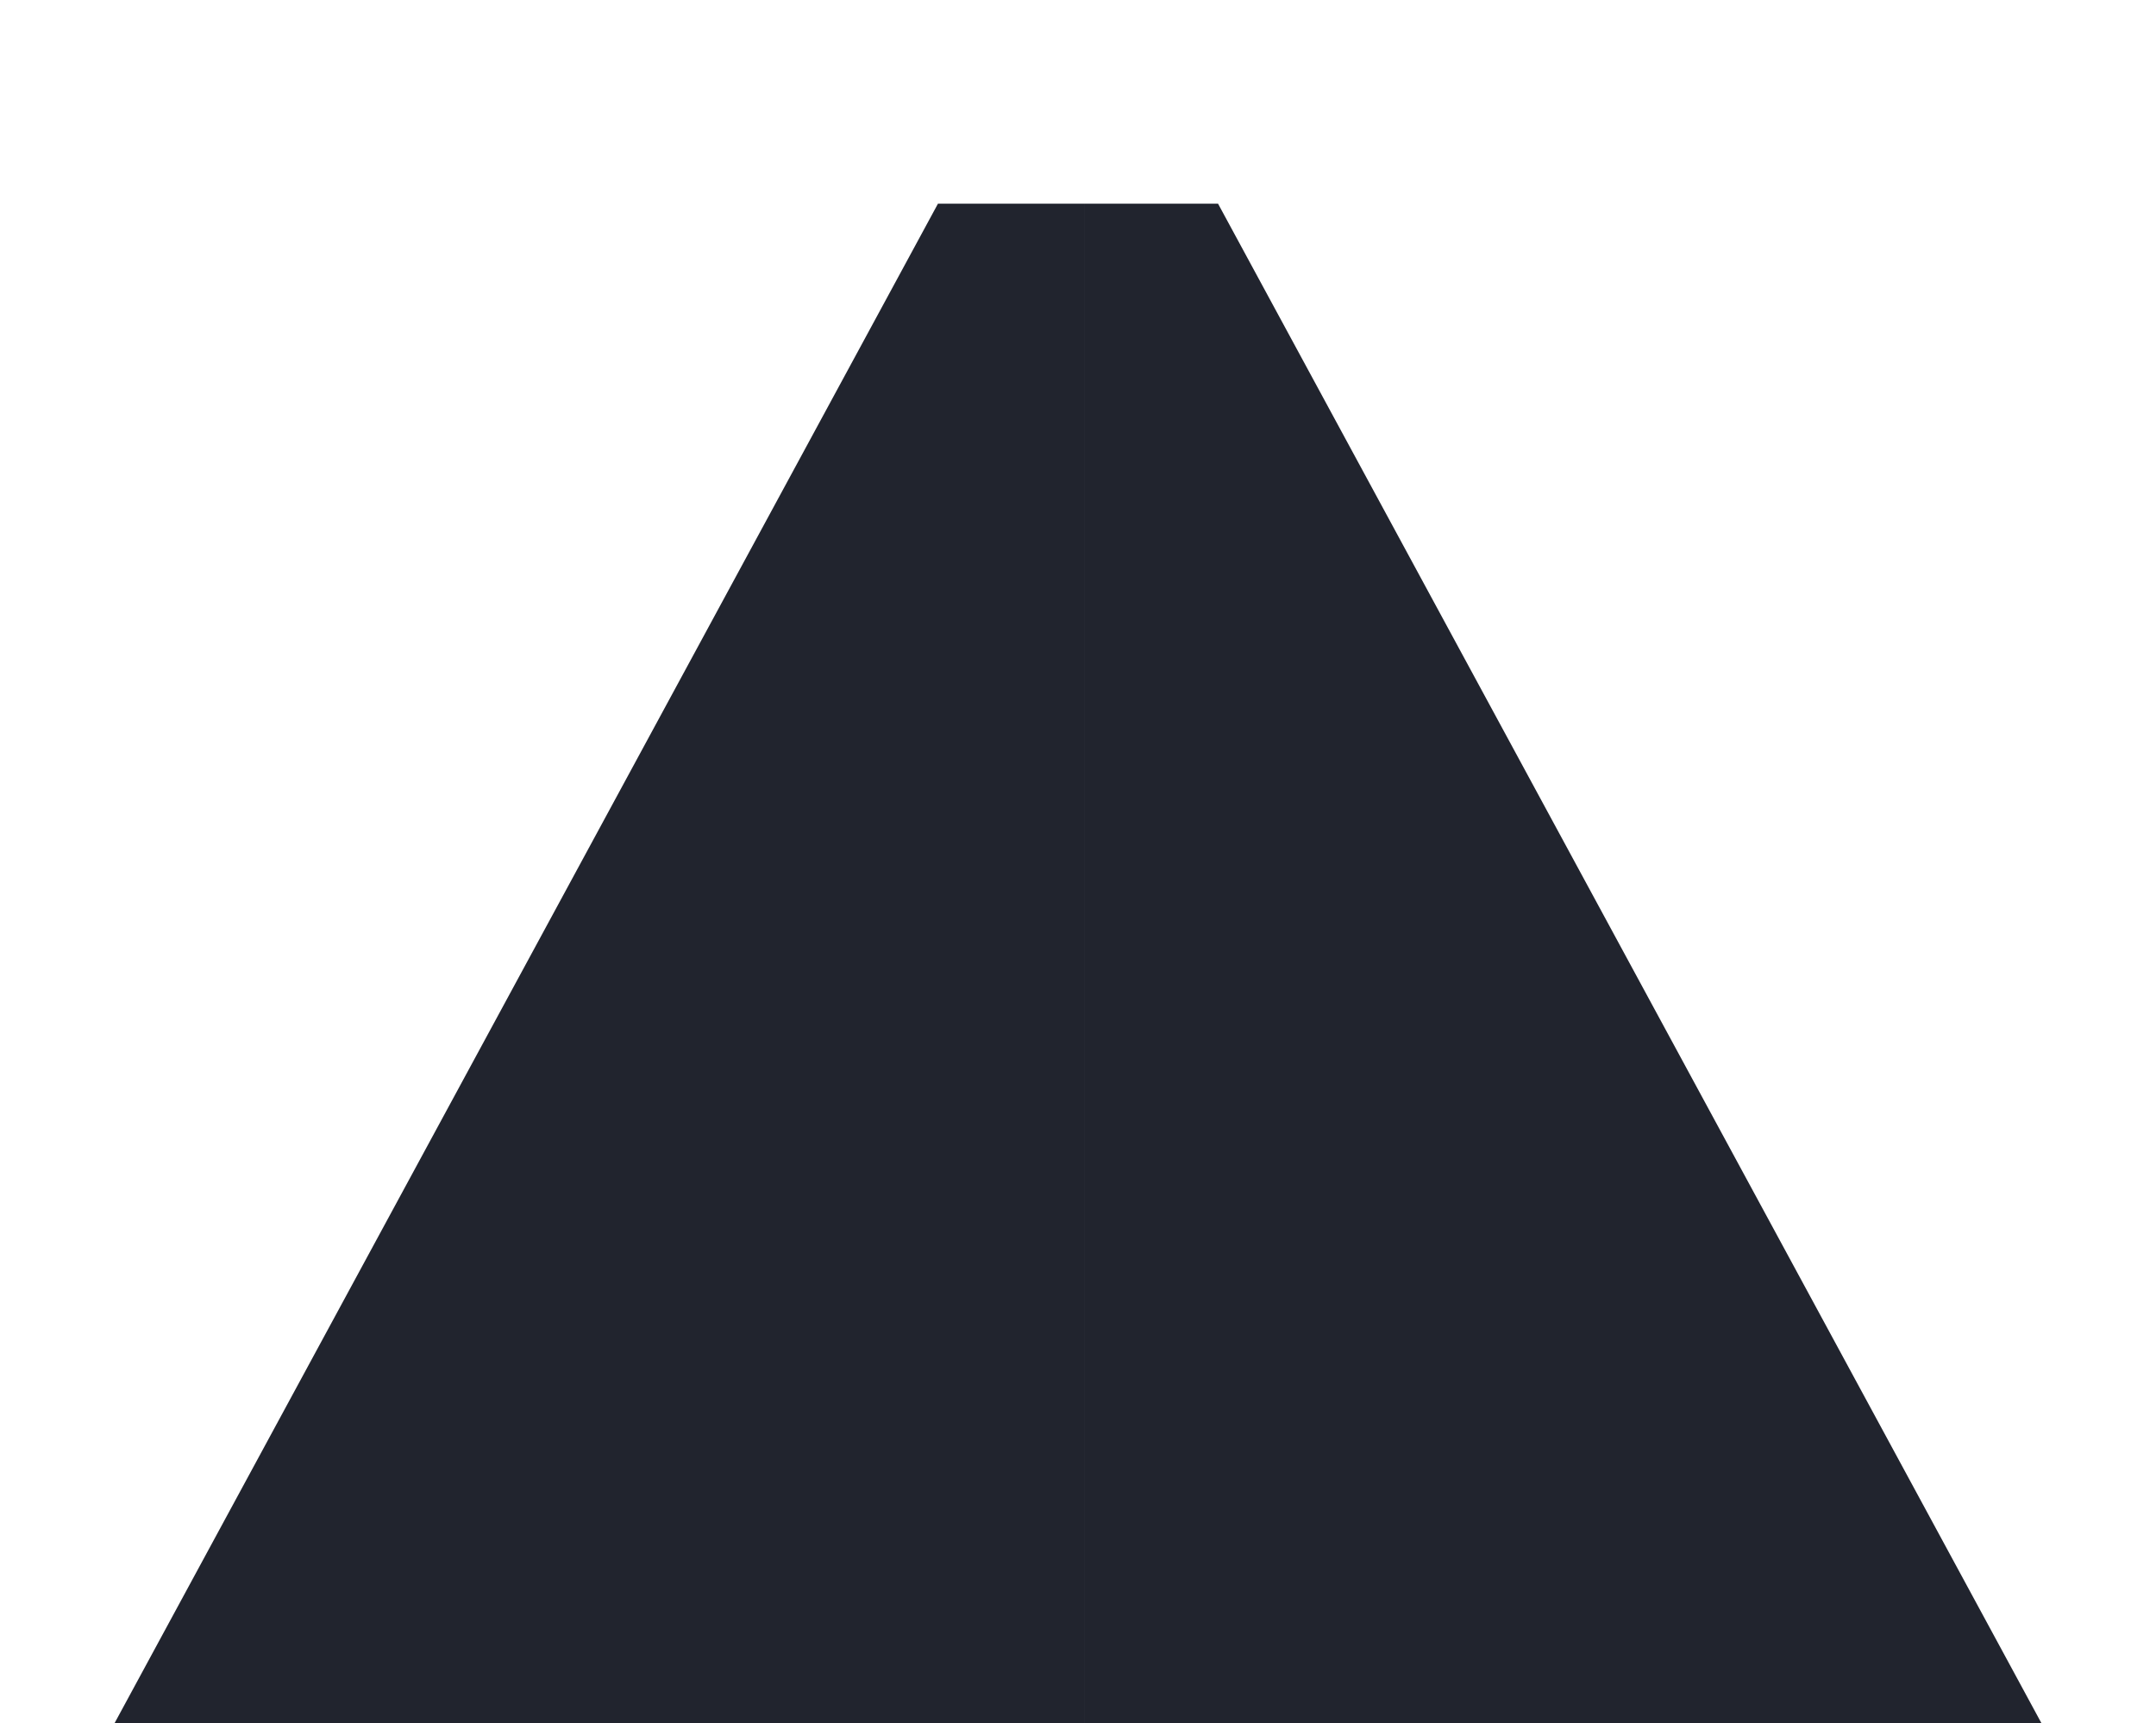 <svg width="254" height="203" viewBox="0 0 254 203" fill="none" xmlns="http://www.w3.org/2000/svg">
<g filter="url(#filter0_i_742_8048)">
<path d="M0.5 203L110.5 0H127.811V203H0.5Z" fill="url(#paint0_radial_742_8048)"/>
<path d="M253.5 203L143.5 0H127.811V203H253.5Z" fill="url(#paint1_radial_742_8048)"/>
</g>
<defs>
<filter id="filter0_i_742_8048" x="0.5" y="0" width="253" height="227" filterUnits="userSpaceOnUse" color-interpolation-filters="sRGB">
<feFlood flood-opacity="0" result="BackgroundImageFix"/>
<feBlend mode="normal" in="SourceGraphic" in2="BackgroundImageFix" result="shape"/>
<feColorMatrix in="SourceAlpha" type="matrix" values="0 0 0 0 0 0 0 0 0 0 0 0 0 0 0 0 0 0 127 0" result="hardAlpha"/>
<feOffset dy="24"/>
<feGaussianBlur stdDeviation="12"/>
<feComposite in2="hardAlpha" operator="arithmetic" k2="-1" k3="1"/>
<feColorMatrix type="matrix" values="0 0 0 0 0 0 0 0 0 0 0 0 0 0 0 0 0 0 0.15 0"/>
<feBlend mode="normal" in2="shape" result="effect1_innerShadow_742_8048"/>
</filter>
<radialGradient id="paint0_radial_742_8048" cx="0" cy="0" r="1" gradientUnits="userSpaceOnUse" gradientTransform="translate(127.056 -9.294) rotate(90.108) scale(212.295 296.5)">
<stop stop-color="#21242E"/>
<stop offset="1" stop-color="#21242E"/>
</radialGradient>
<radialGradient id="paint1_radial_742_8048" cx="0" cy="0" r="1" gradientUnits="userSpaceOnUse" gradientTransform="translate(127.056 -9.294) rotate(90.108) scale(212.295 296.5)">
<stop stop-color="#21242E"/>
<stop offset="1" stop-color="#21242E"/>
</radialGradient>
</defs>
</svg>
